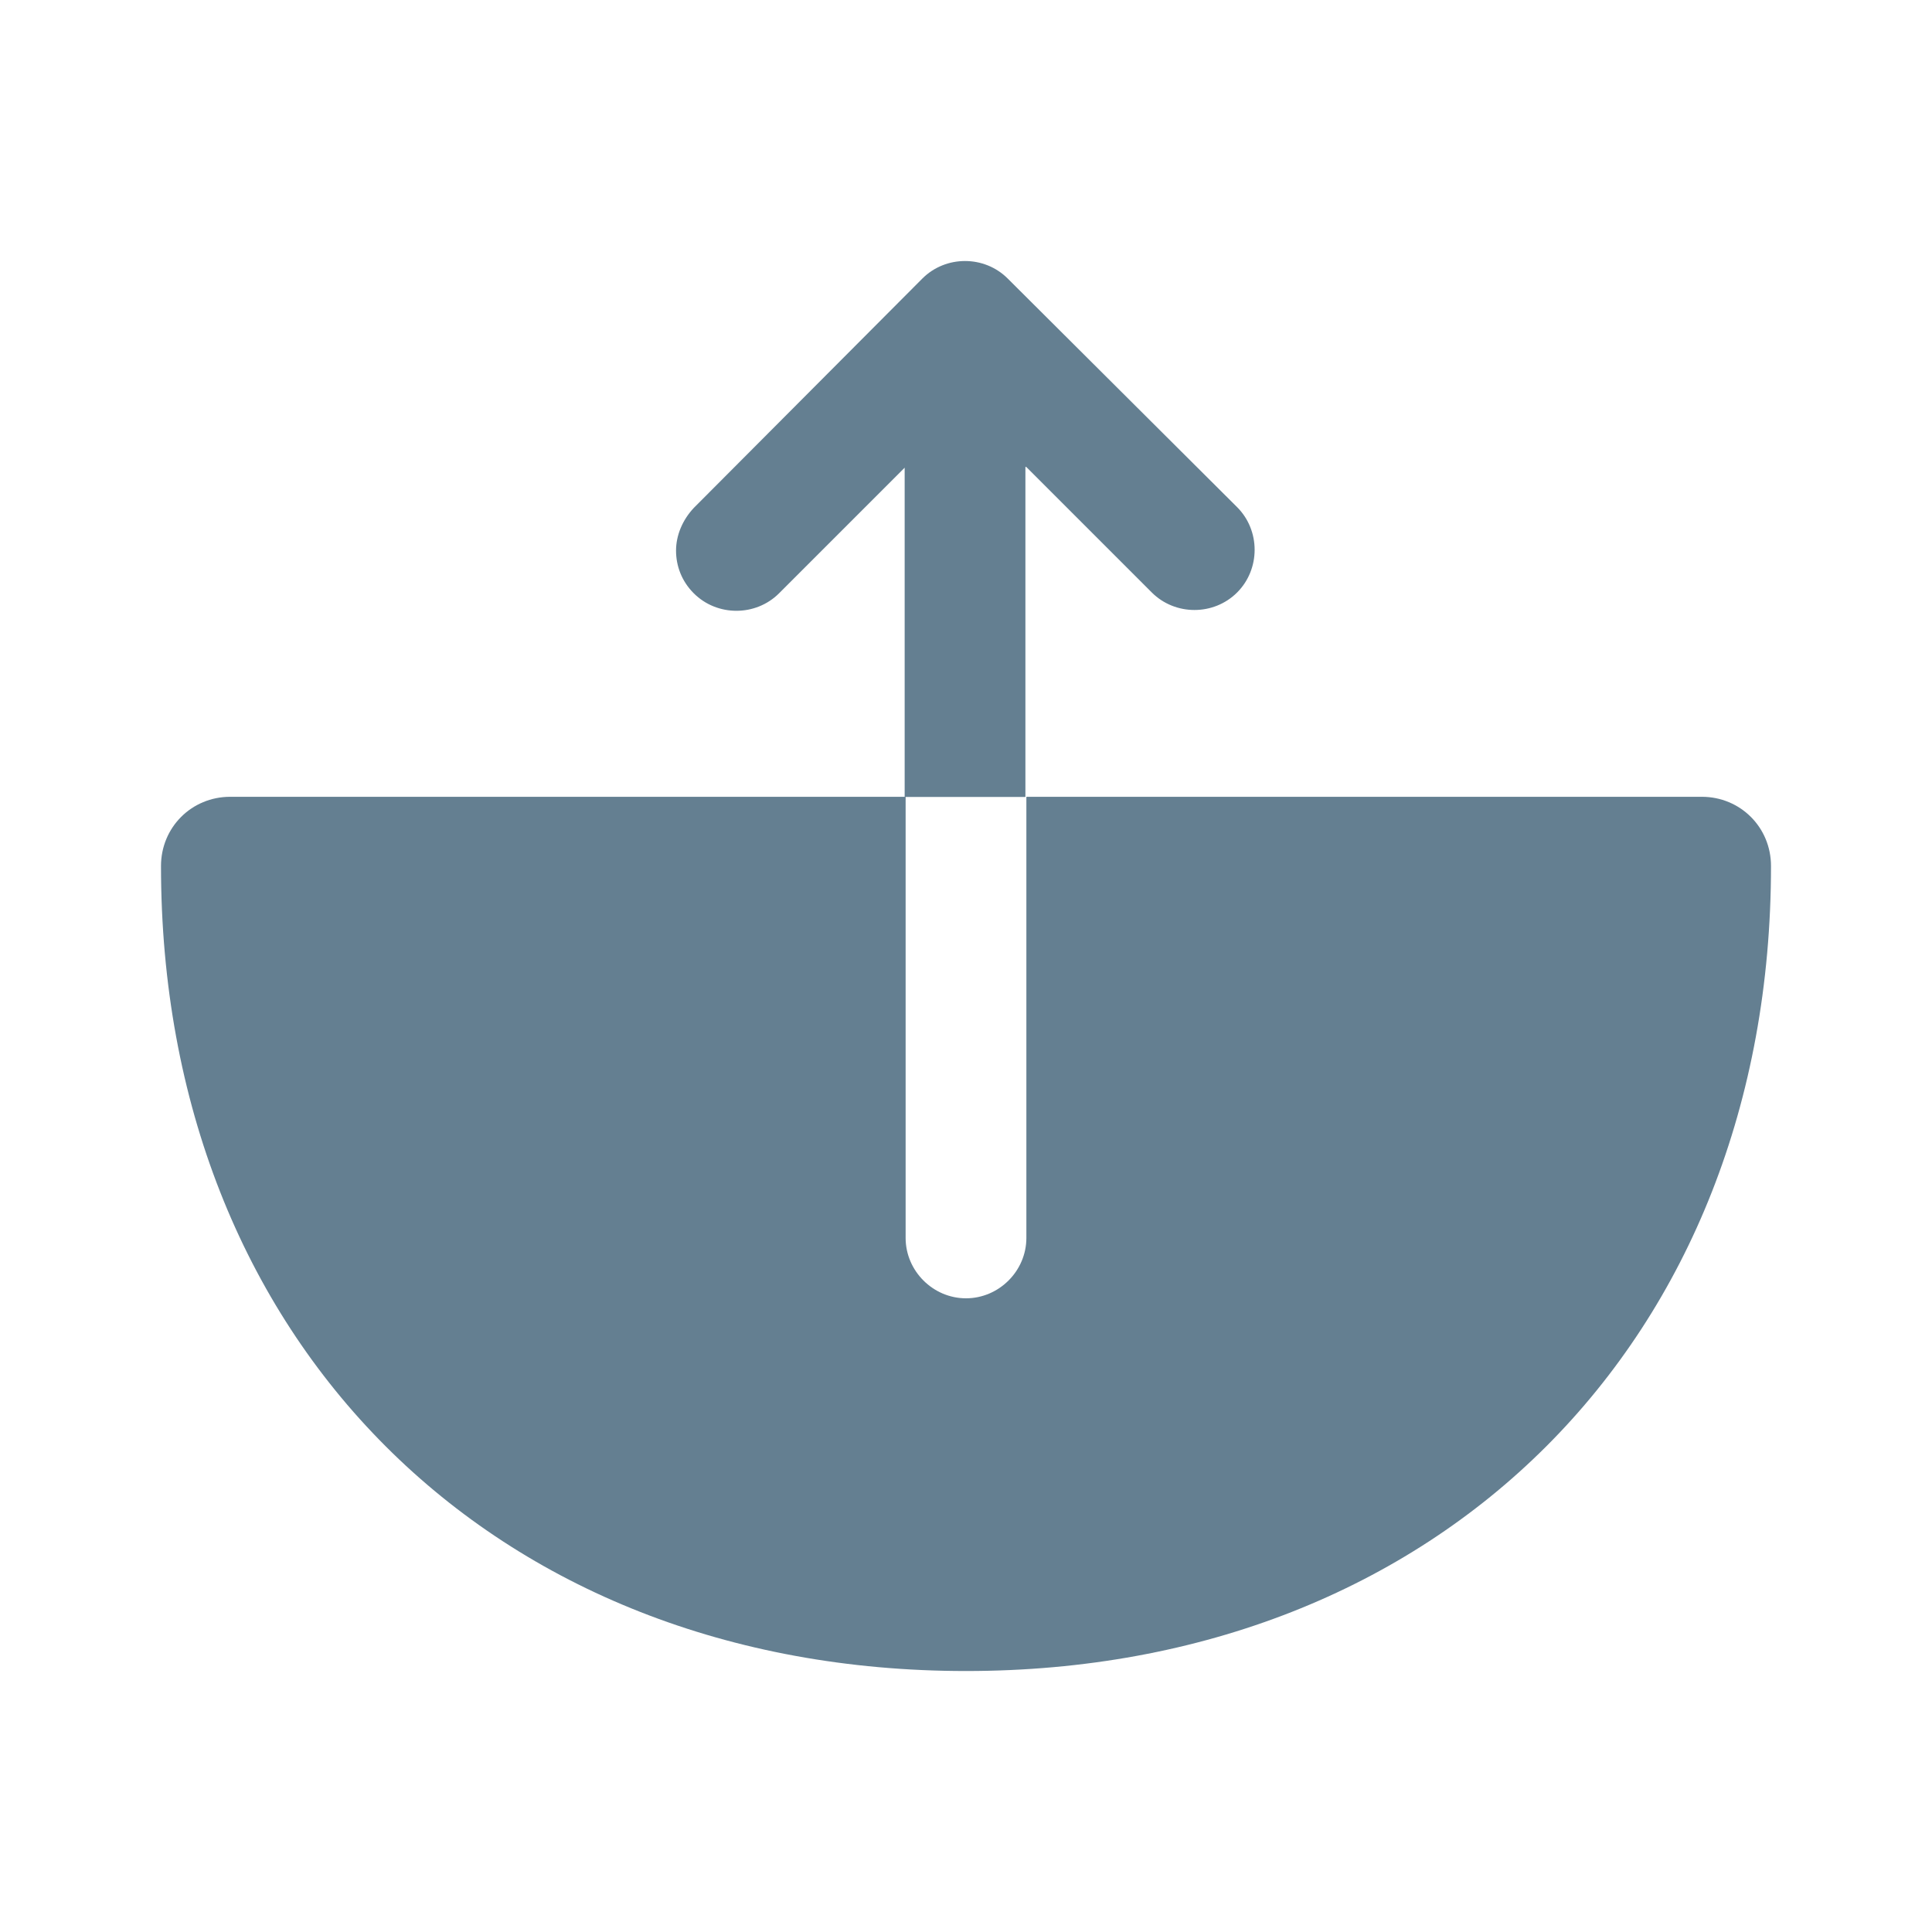<!DOCTYPE svg PUBLIC "-//W3C//DTD SVG 1.1//EN" "http://www.w3.org/Graphics/SVG/1.1/DTD/svg11.dtd">
<!-- Uploaded to: SVG Repo, www.svgrepo.com, Transformed by: SVG Repo Mixer Tools -->
<svg width="800px" height="800px" viewBox="0 0 24 24" fill="none" xmlns="http://www.w3.org/2000/svg">
<g id="SVGRepo_bgCarrier" stroke-width="0"/>
<g id="SVGRepo_tracerCarrier" stroke-linecap="round" stroke-linejoin="round"/>
<g id="SVGRepo_iconCarrier"> <path d="M21.14 9.898H12.75V15.378C12.75 15.788 12.41 16.128 12 16.128C11.59 16.128 11.25 15.788 11.25 15.378V9.898H2.86C2.38 9.898 2 10.278 2 10.758C2 16.648 6.11 20.758 12 20.758C17.89 20.758 22 16.648 22 10.758C22 10.278 21.62 9.898 21.14 9.898Z" fill="#647f91"/> <path d="M12.748 5.8L14.308 7.36C14.598 7.65 15.078 7.65 15.368 7.36C15.658 7.07 15.658 6.59 15.368 6.3L12.518 3.46C12.228 3.17 11.748 3.17 11.458 3.46L8.618 6.31C8.478 6.46 8.398 6.65 8.398 6.84C8.398 7.03 8.468 7.22 8.618 7.37C8.908 7.66 9.388 7.66 9.678 7.37L11.238 5.81V9.9H12.738V5.8H12.748Z" fill="#647f91"/> </g>
</svg>